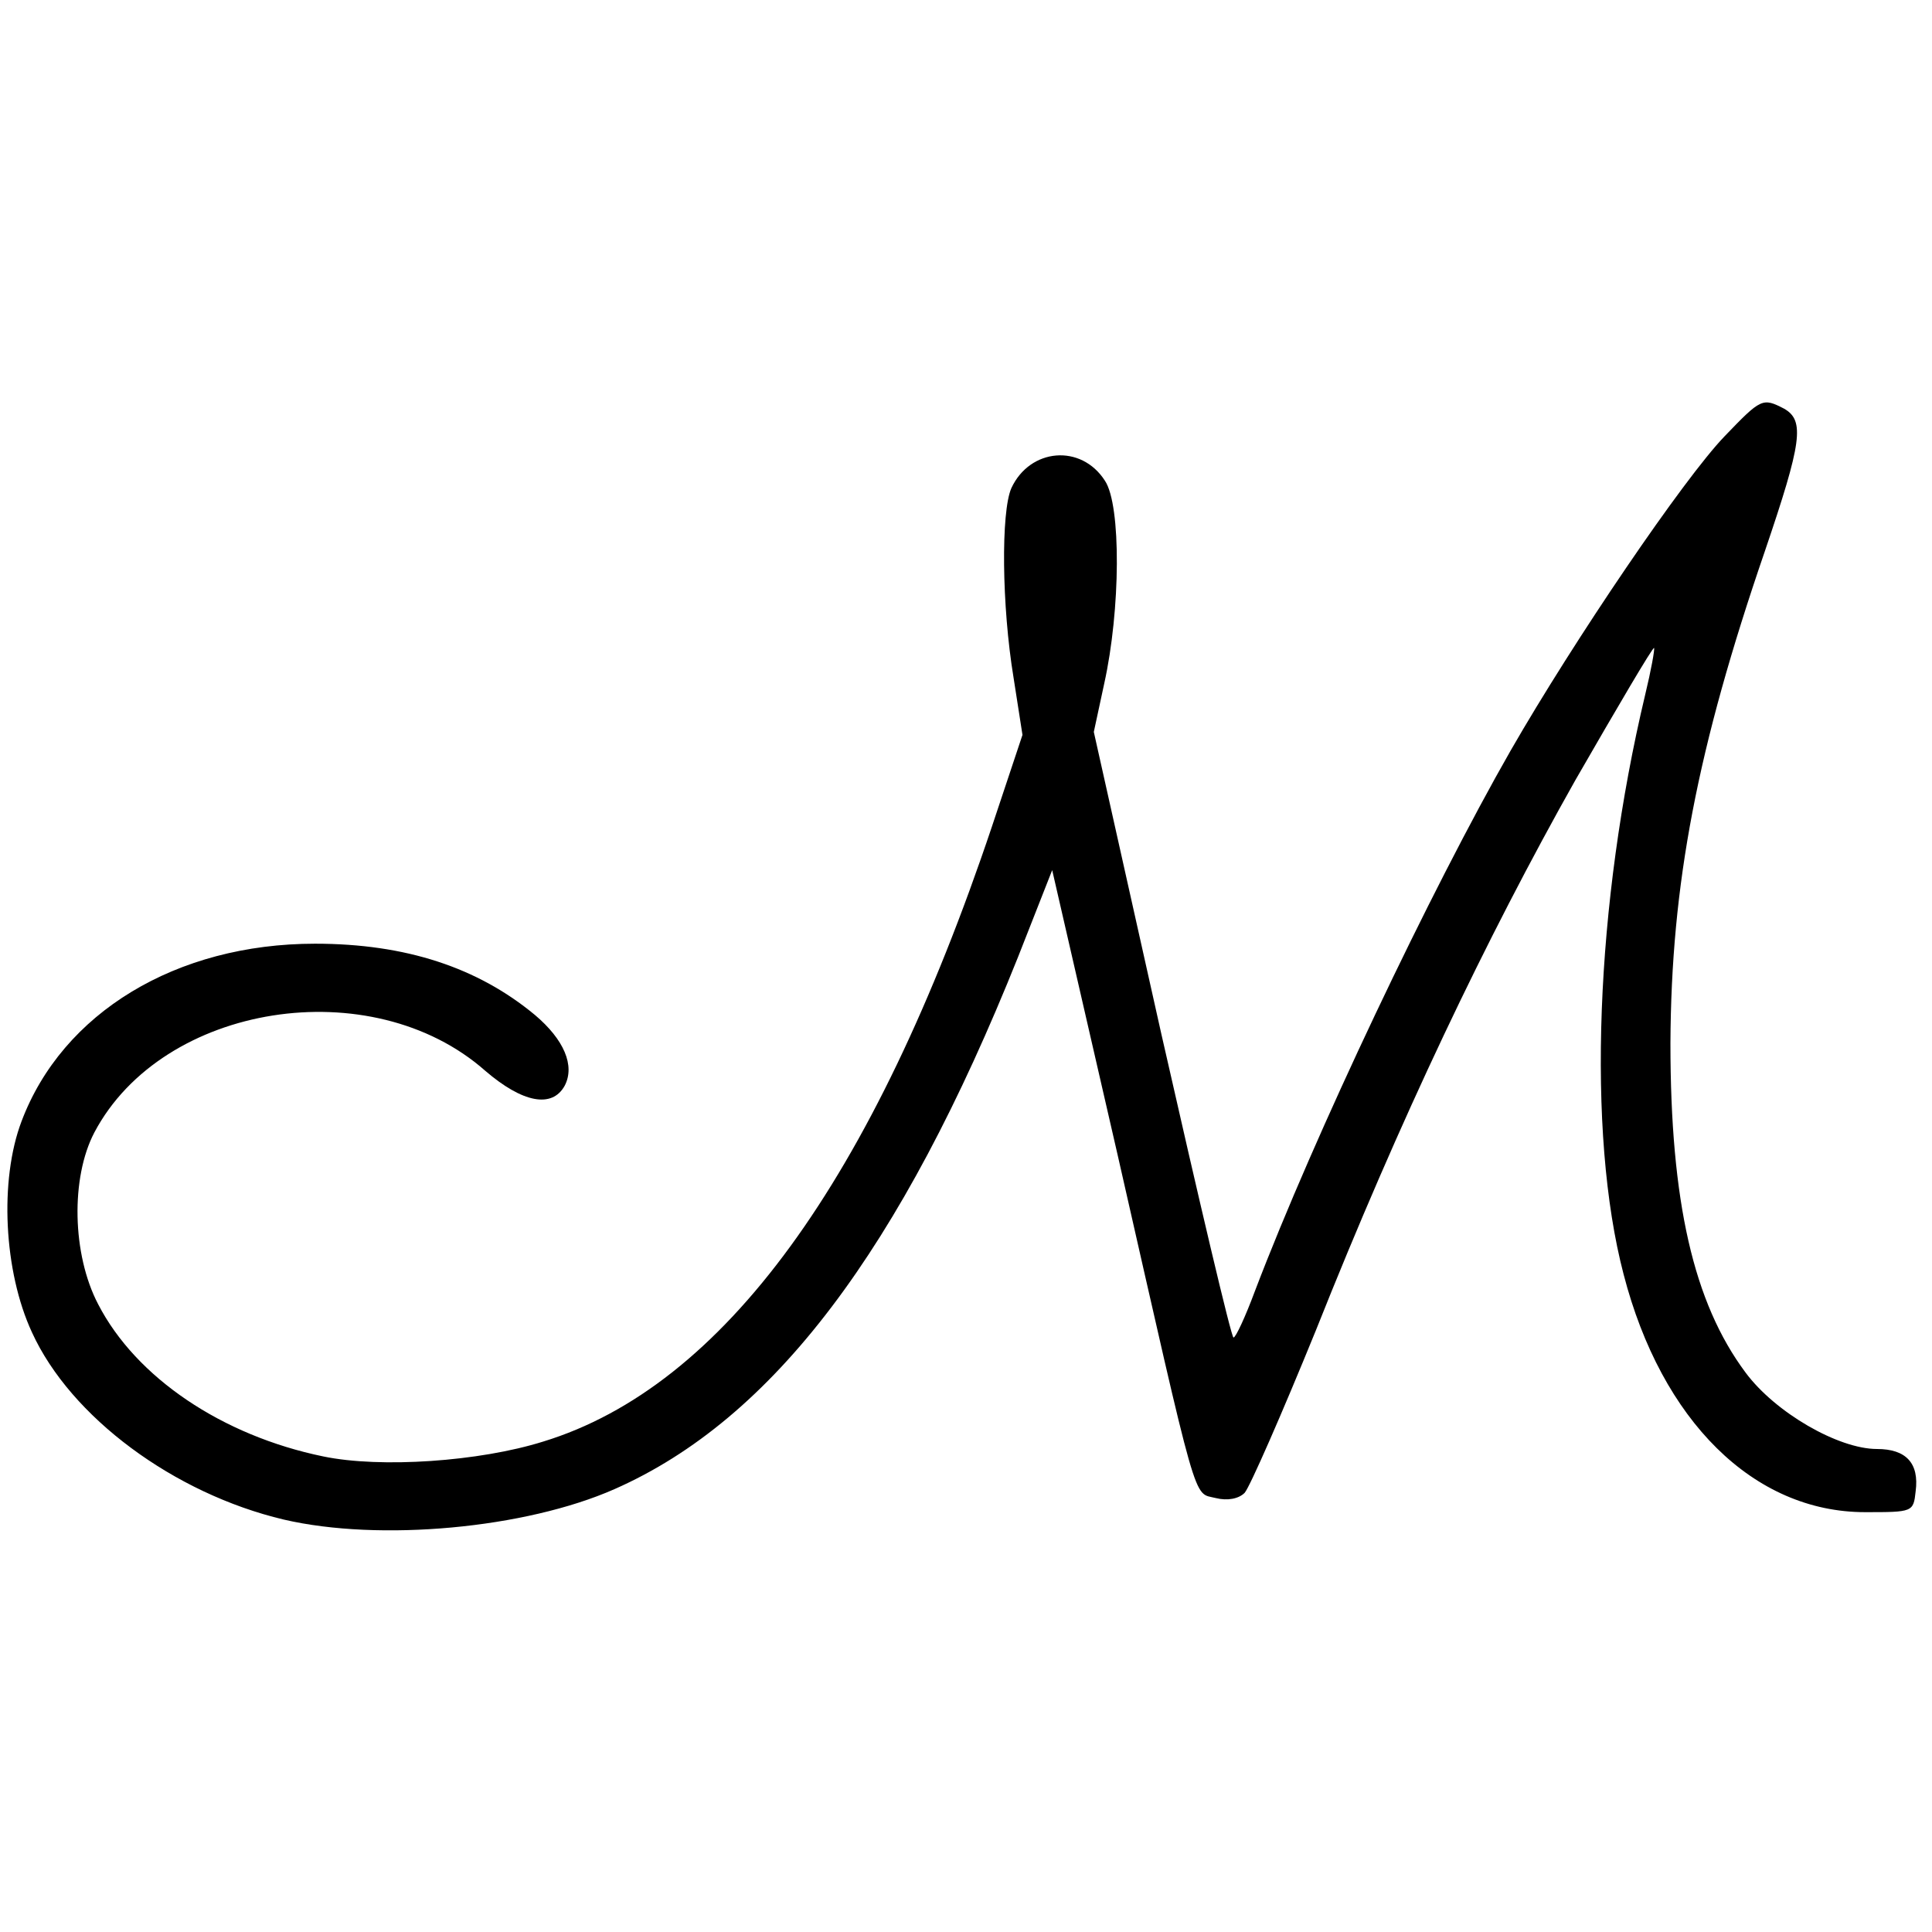 <?xml version="1.0" standalone="no"?>
<!DOCTYPE svg PUBLIC "-//W3C//DTD SVG 20010904//EN"
 "http://www.w3.org/TR/2001/REC-SVG-20010904/DTD/svg10.dtd">
<svg version="1.0" xmlns="http://www.w3.org/2000/svg"
 width="260pt" height="260pt" viewBox="0 0 260 260"
 preserveAspectRatio="xMidYMid meet">
<g transform="translate(0,260) scale(0.1,-0.1)"
fill="#000000" stroke="none">
<path d="M2321 2013 c-55 -57 -203 -275 -288 -423 -107 -187 -264 -517 -344
-727 -13 -35 -26 -63 -29 -63 -3 0 -46 183 -97 408 l-91 407 14 65 c22 99 23
240 1 273 -32 50 -101 44 -126 -10 -14 -32 -13 -158 3 -255 l12 -77 -41 -123
c-160 -477 -362 -754 -604 -828 -86 -27 -219 -36 -296 -20 -136 28 -252 106
-303 205 -35 67 -37 170 -5 231 92 174 373 218 526 83 50 -43 90 -51 107 -20
14 27 -1 62 -40 95 -77 64 -174 96 -296 96 -187 0 -340 -93 -395 -239 -30 -79
-24 -202 14 -284 52 -114 191 -217 339 -252 129 -30 325 -12 445 41 213 94
385 321 543 716 l46 117 88 -383 c110 -484 101 -454 132 -462 16 -4 31 -1 39
7 7 8 50 106 96 219 113 284 229 527 349 740 57 99 104 179 106 178 1 -2 -4
-30 -12 -63 -67 -281 -79 -589 -29 -780 51 -197 175 -320 325 -320 64 0 65 0
68 28 5 38 -13 57 -52 57 -52 0 -137 49 -177 103 -70 94 -101 230 -101 443 1
214 36 397 127 662 50 147 54 176 26 192 -29 15 -31 14 -80 -37z"/>
</g>
</svg>
